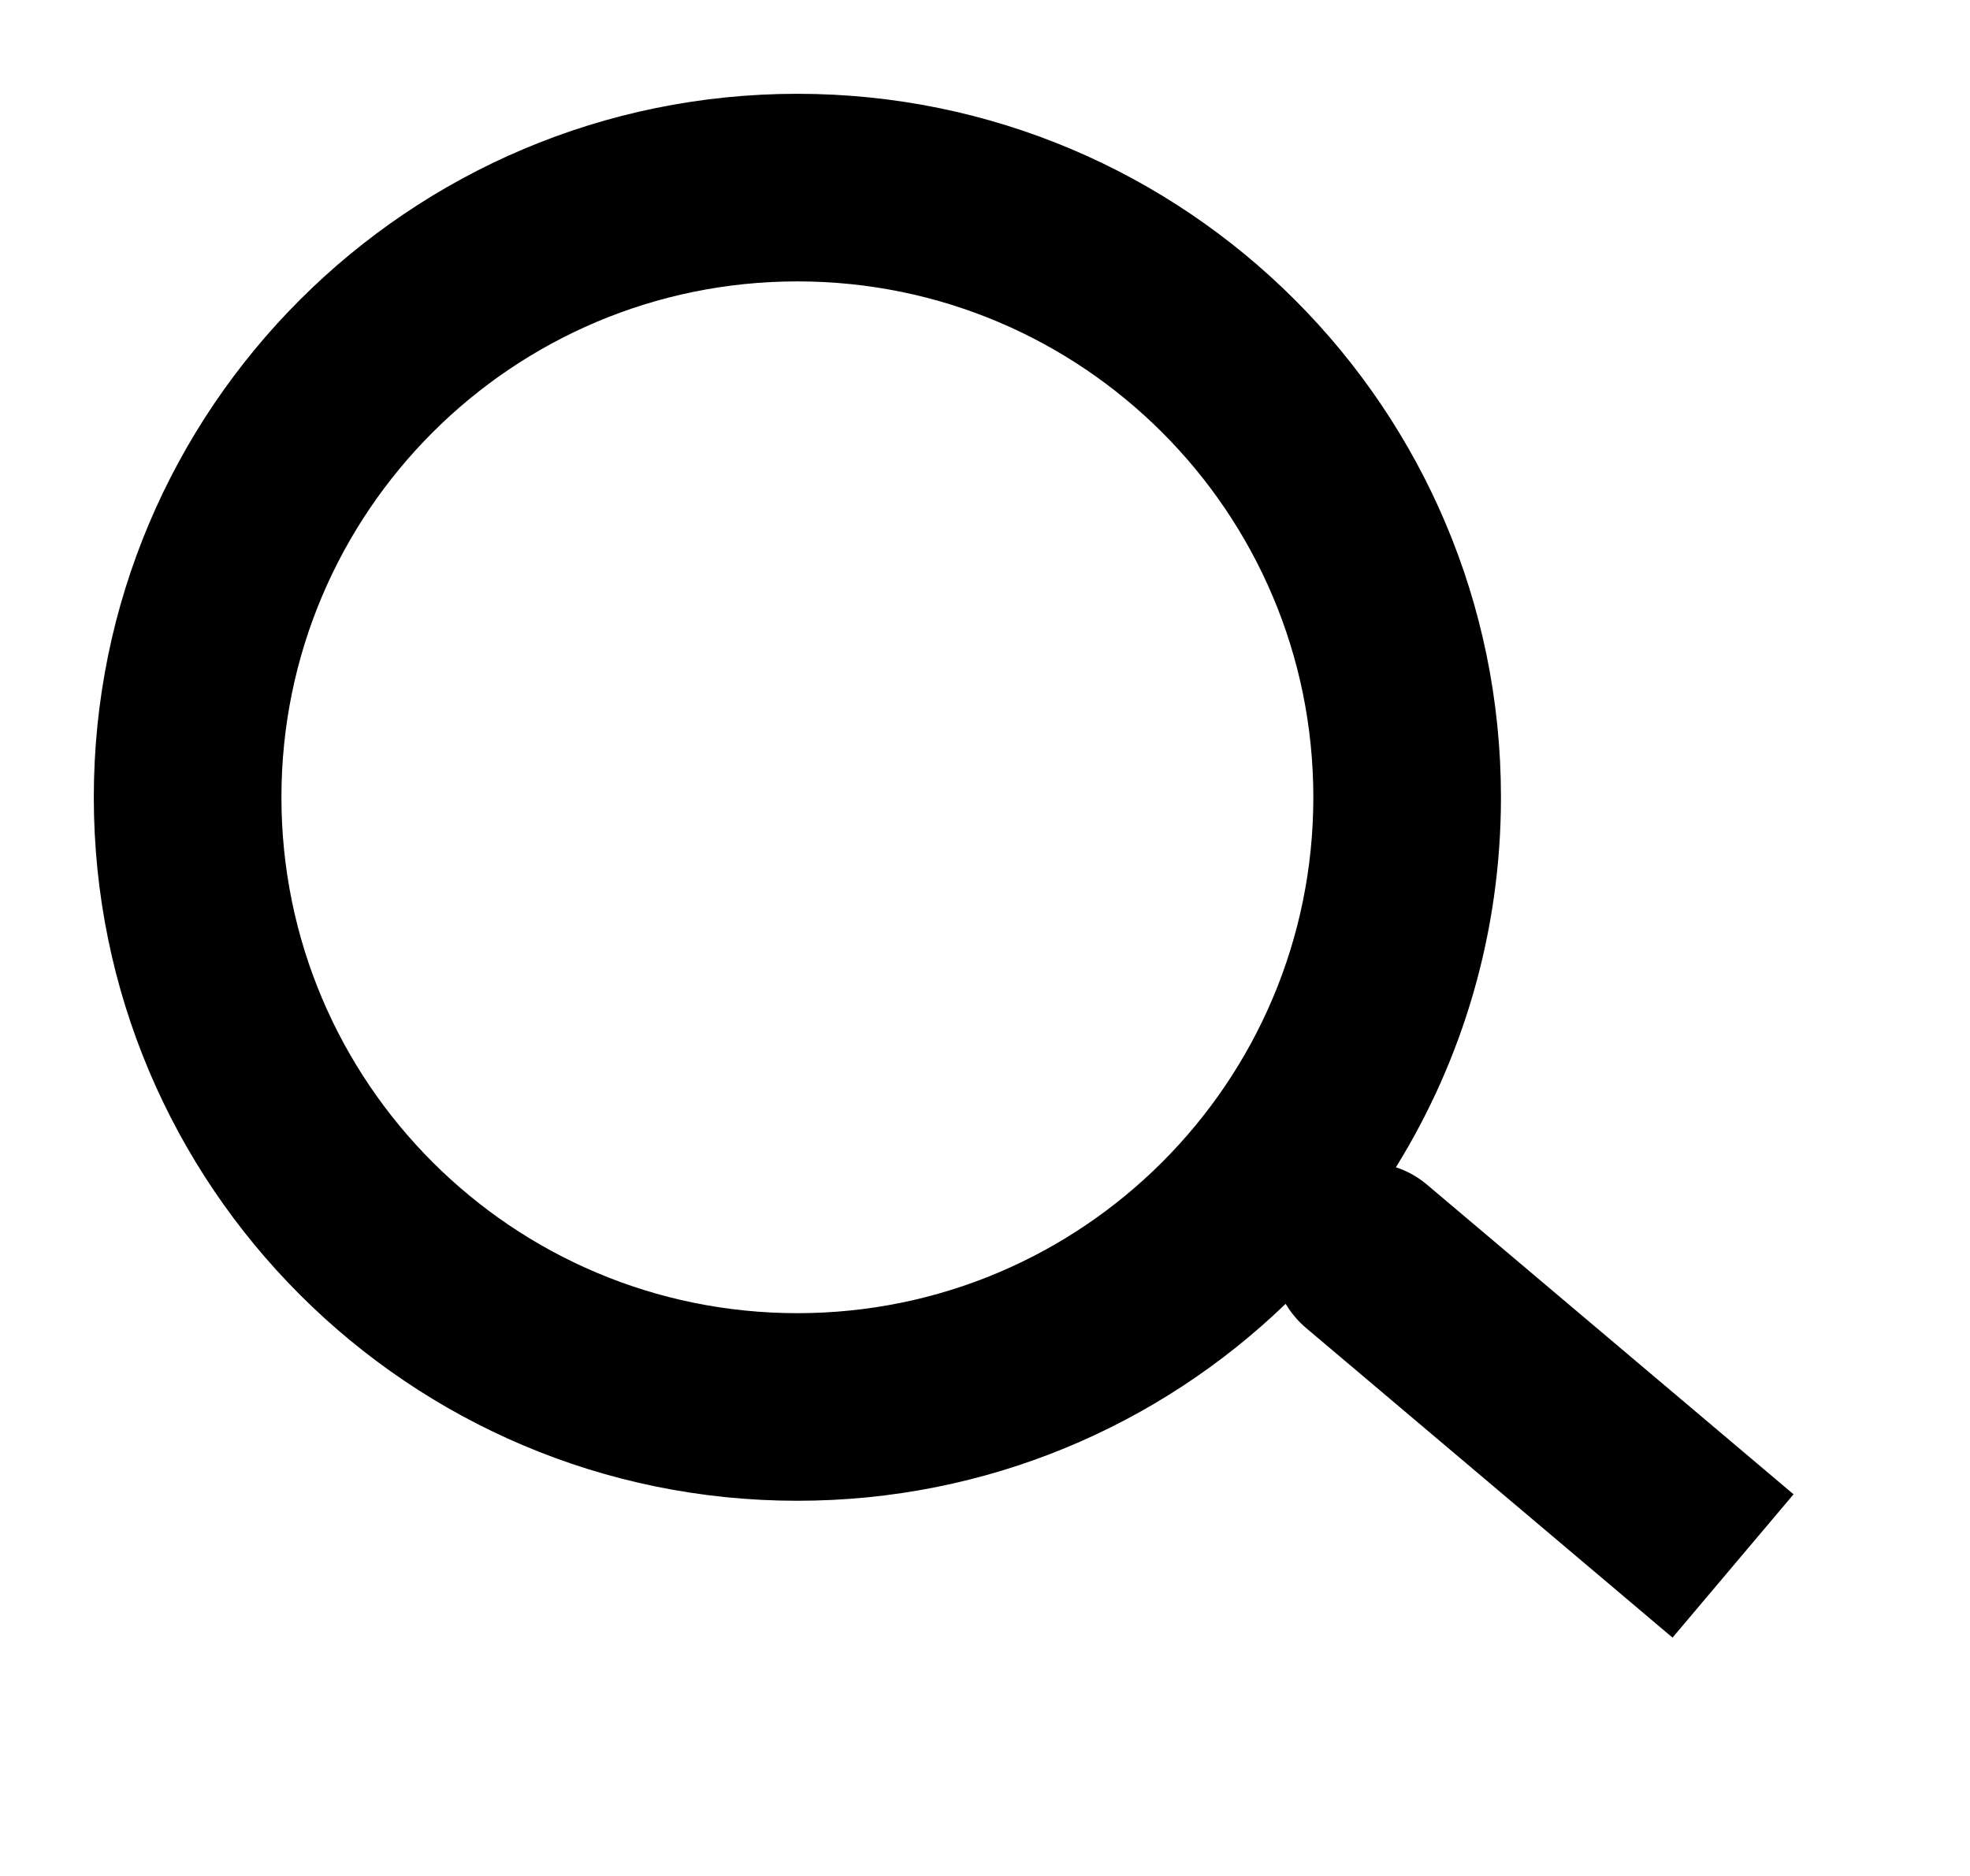 <svg width="21" height="20" viewBox="0 0 21 20" fill="none" xmlns="http://www.w3.org/2000/svg">
<path fill-rule="evenodd" clip-rule="evenodd" d="M3 8.5C3 5.462 5.462 3 8.5 3C11.538 3 14 5.462 14 8.5C14 11.538 11.538 14 8.5 14C5.462 14 3 11.538 3 8.5ZM8.5 1C4.358 1 1 4.358 1 8.5C1 12.642 4.358 16 8.5 16C10.522 16 12.357 15.2 13.705 13.9C13.761 13.995 13.834 14.083 13.924 14.159L17.065 16.813L17.829 17.459L19.119 15.931L18.356 15.286L15.214 12.632C15.113 12.546 14.999 12.483 14.88 12.445C15.59 11.299 16 9.947 16 8.5C16 4.358 12.642 1 8.5 1Z" fill="current"/>
</svg>
